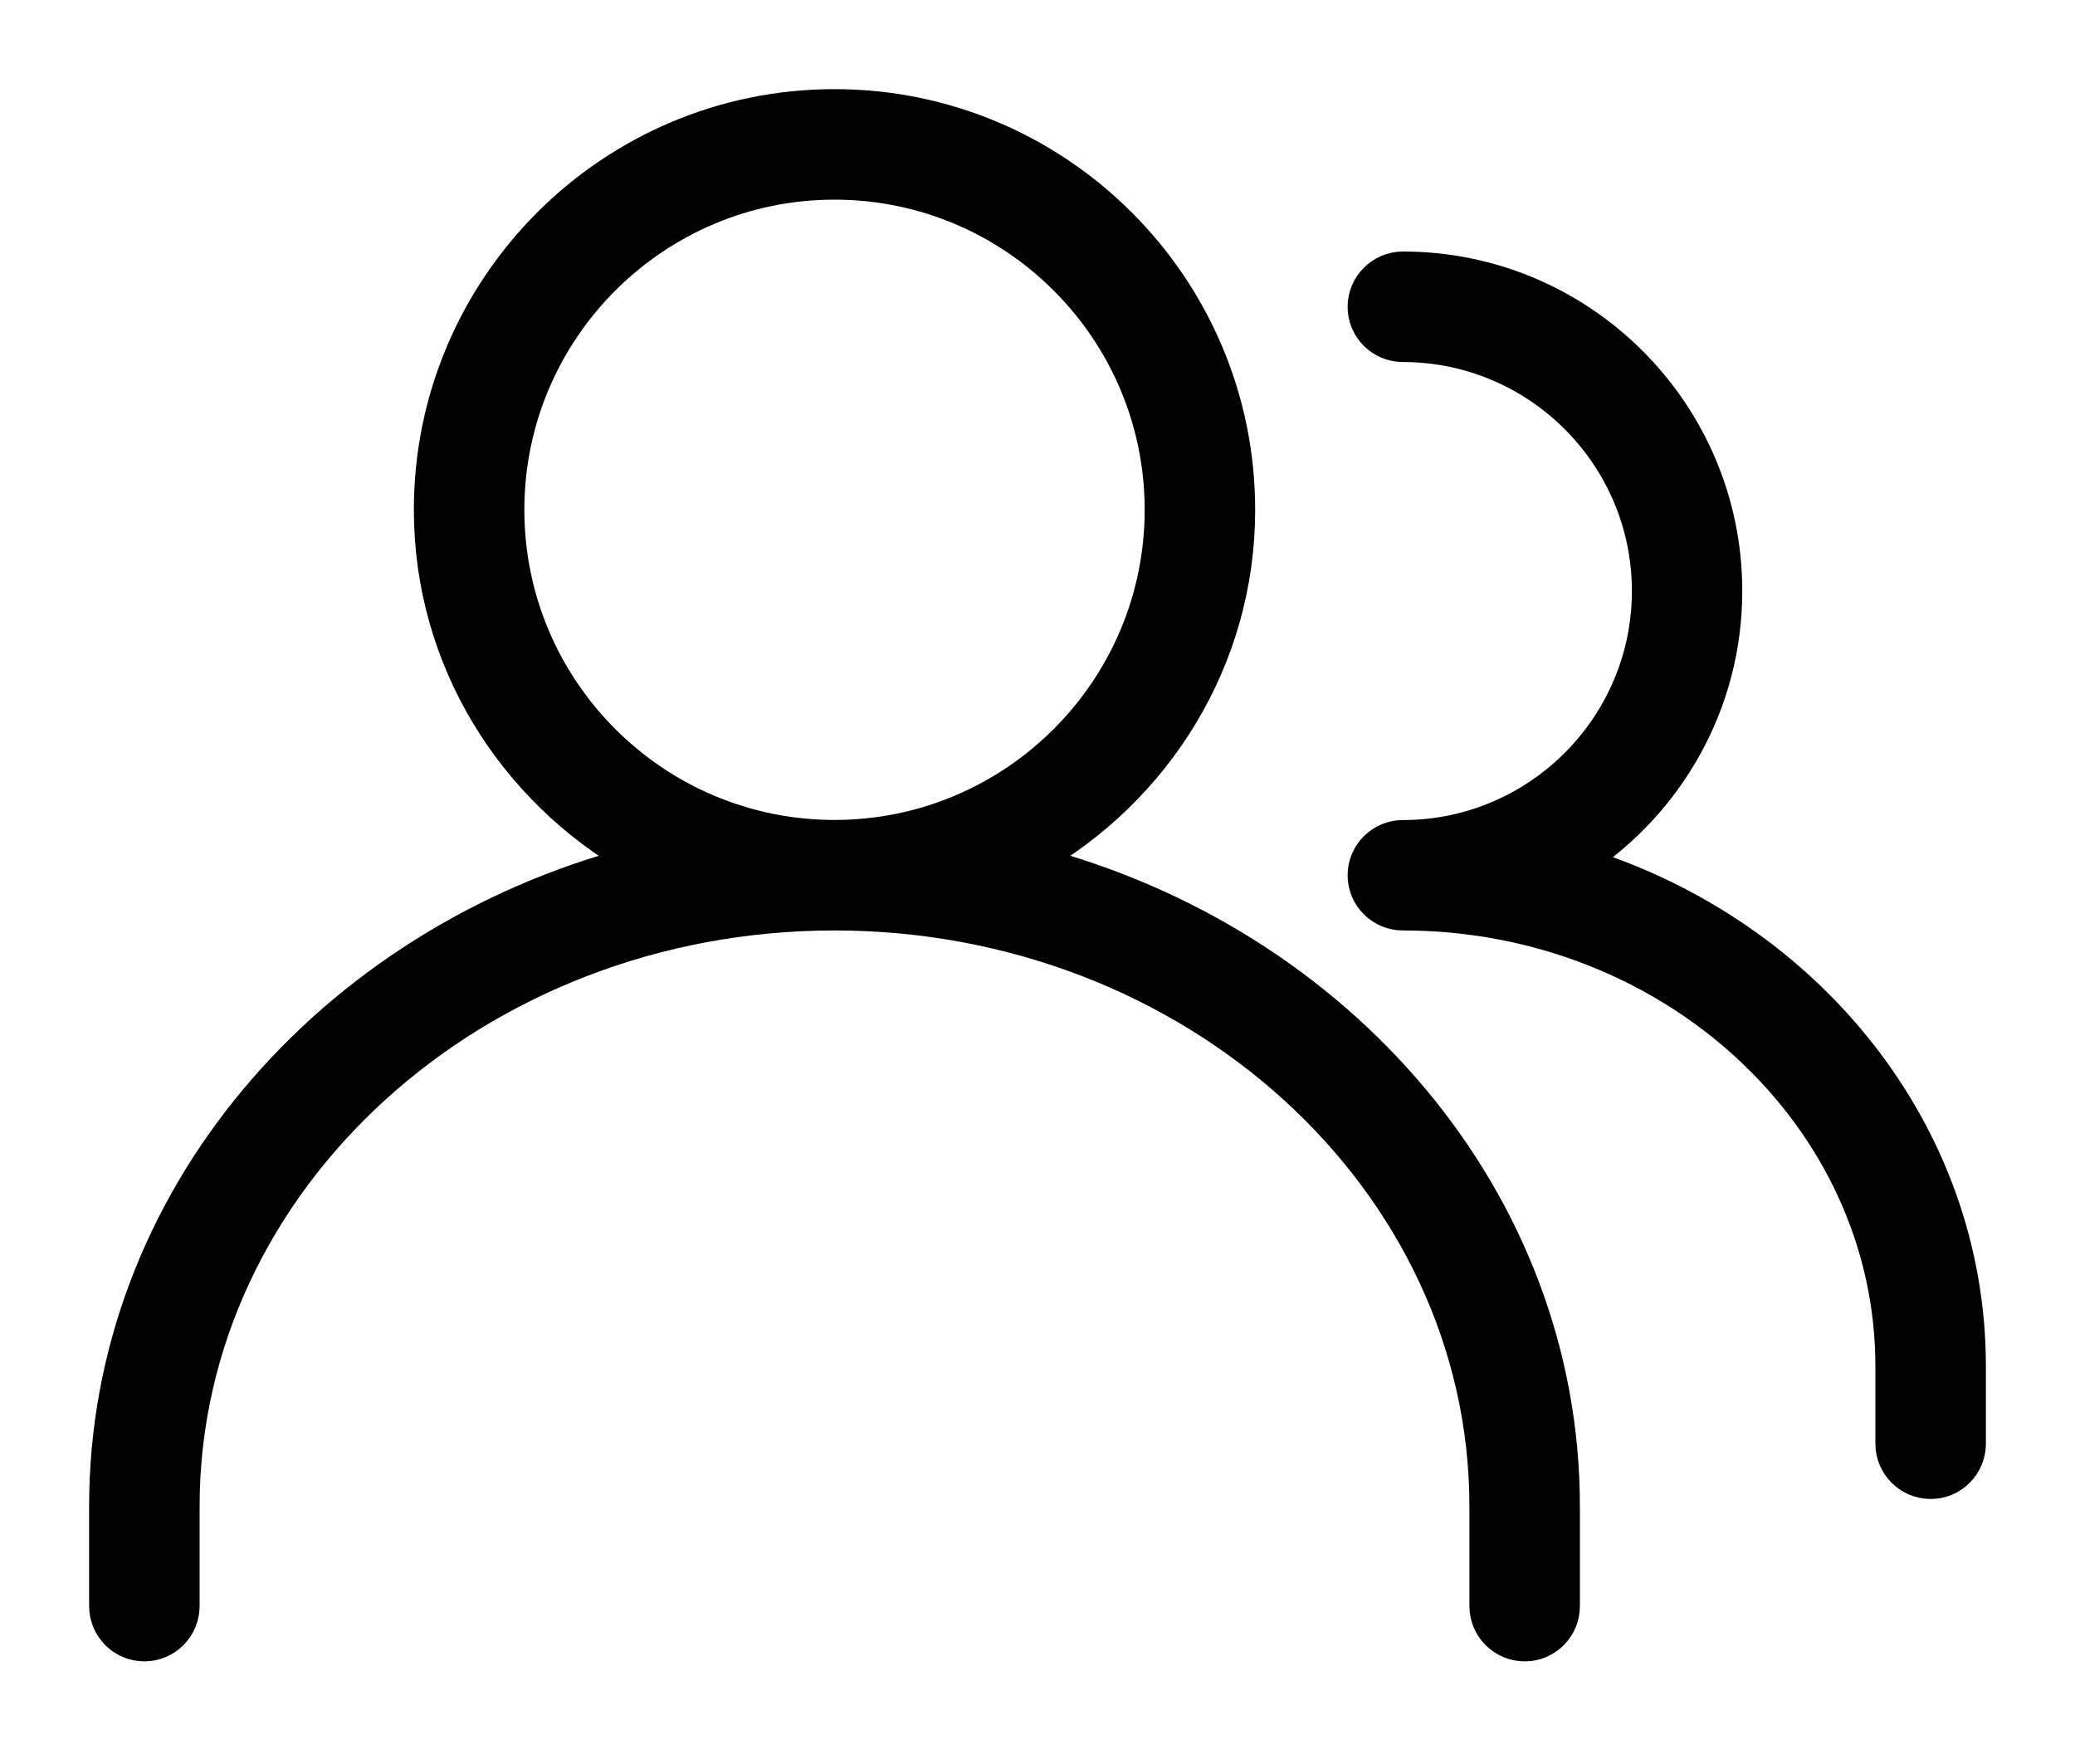 <svg width="20" height="17" viewBox="0 0 20 17" fill="none" xmlns="http://www.w3.org/2000/svg">
<path d="M9.973 8.296C11.151 7.622 11.957 6.366 11.957 4.913C11.957 2.755 10.201 1 8.043 1C5.886 1 4.13 2.755 4.13 4.913C4.13 6.366 4.936 7.622 6.114 8.296C3.166 9.07 1 11.563 1 14.517V15.478C1 15.694 1.175 15.87 1.391 15.87C1.607 15.87 1.783 15.694 1.783 15.478V14.517C1.783 11.38 4.591 8.826 8.043 8.826C11.495 8.826 14.304 11.38 14.304 14.517V15.478C14.304 15.694 14.48 15.87 14.696 15.87C14.912 15.87 15.087 15.694 15.087 15.478V14.517C15.087 11.563 12.921 9.07 9.973 8.296ZM4.913 4.913C4.913 3.187 6.317 1.783 8.043 1.783C9.77 1.783 11.174 3.187 11.174 4.913C11.174 6.639 9.77 8.043 8.043 8.043C6.317 8.043 4.913 6.64 4.913 4.913Z" fill="black" stroke="black" stroke-width="0.282"/>
<path d="M15.242 8.307C16.09 7.745 16.652 6.786 16.652 5.696C16.652 3.969 15.248 2.565 13.522 2.565C13.306 2.565 13.13 2.741 13.13 2.957C13.13 3.173 13.306 3.348 13.522 3.348C14.816 3.348 15.87 4.401 15.87 5.696C15.87 6.99 14.816 8.044 13.522 8.044C13.306 8.044 13.13 8.219 13.13 8.435C13.13 8.651 13.306 8.826 13.522 8.826C16.111 8.826 18.217 10.773 18.217 13.166V13.913C18.217 14.129 18.393 14.305 18.609 14.305C18.825 14.305 19 14.129 19 13.913V13.166C19 10.904 17.422 8.983 15.242 8.307Z" fill="black" stroke="black" stroke-width="0.282"/>
</svg>
